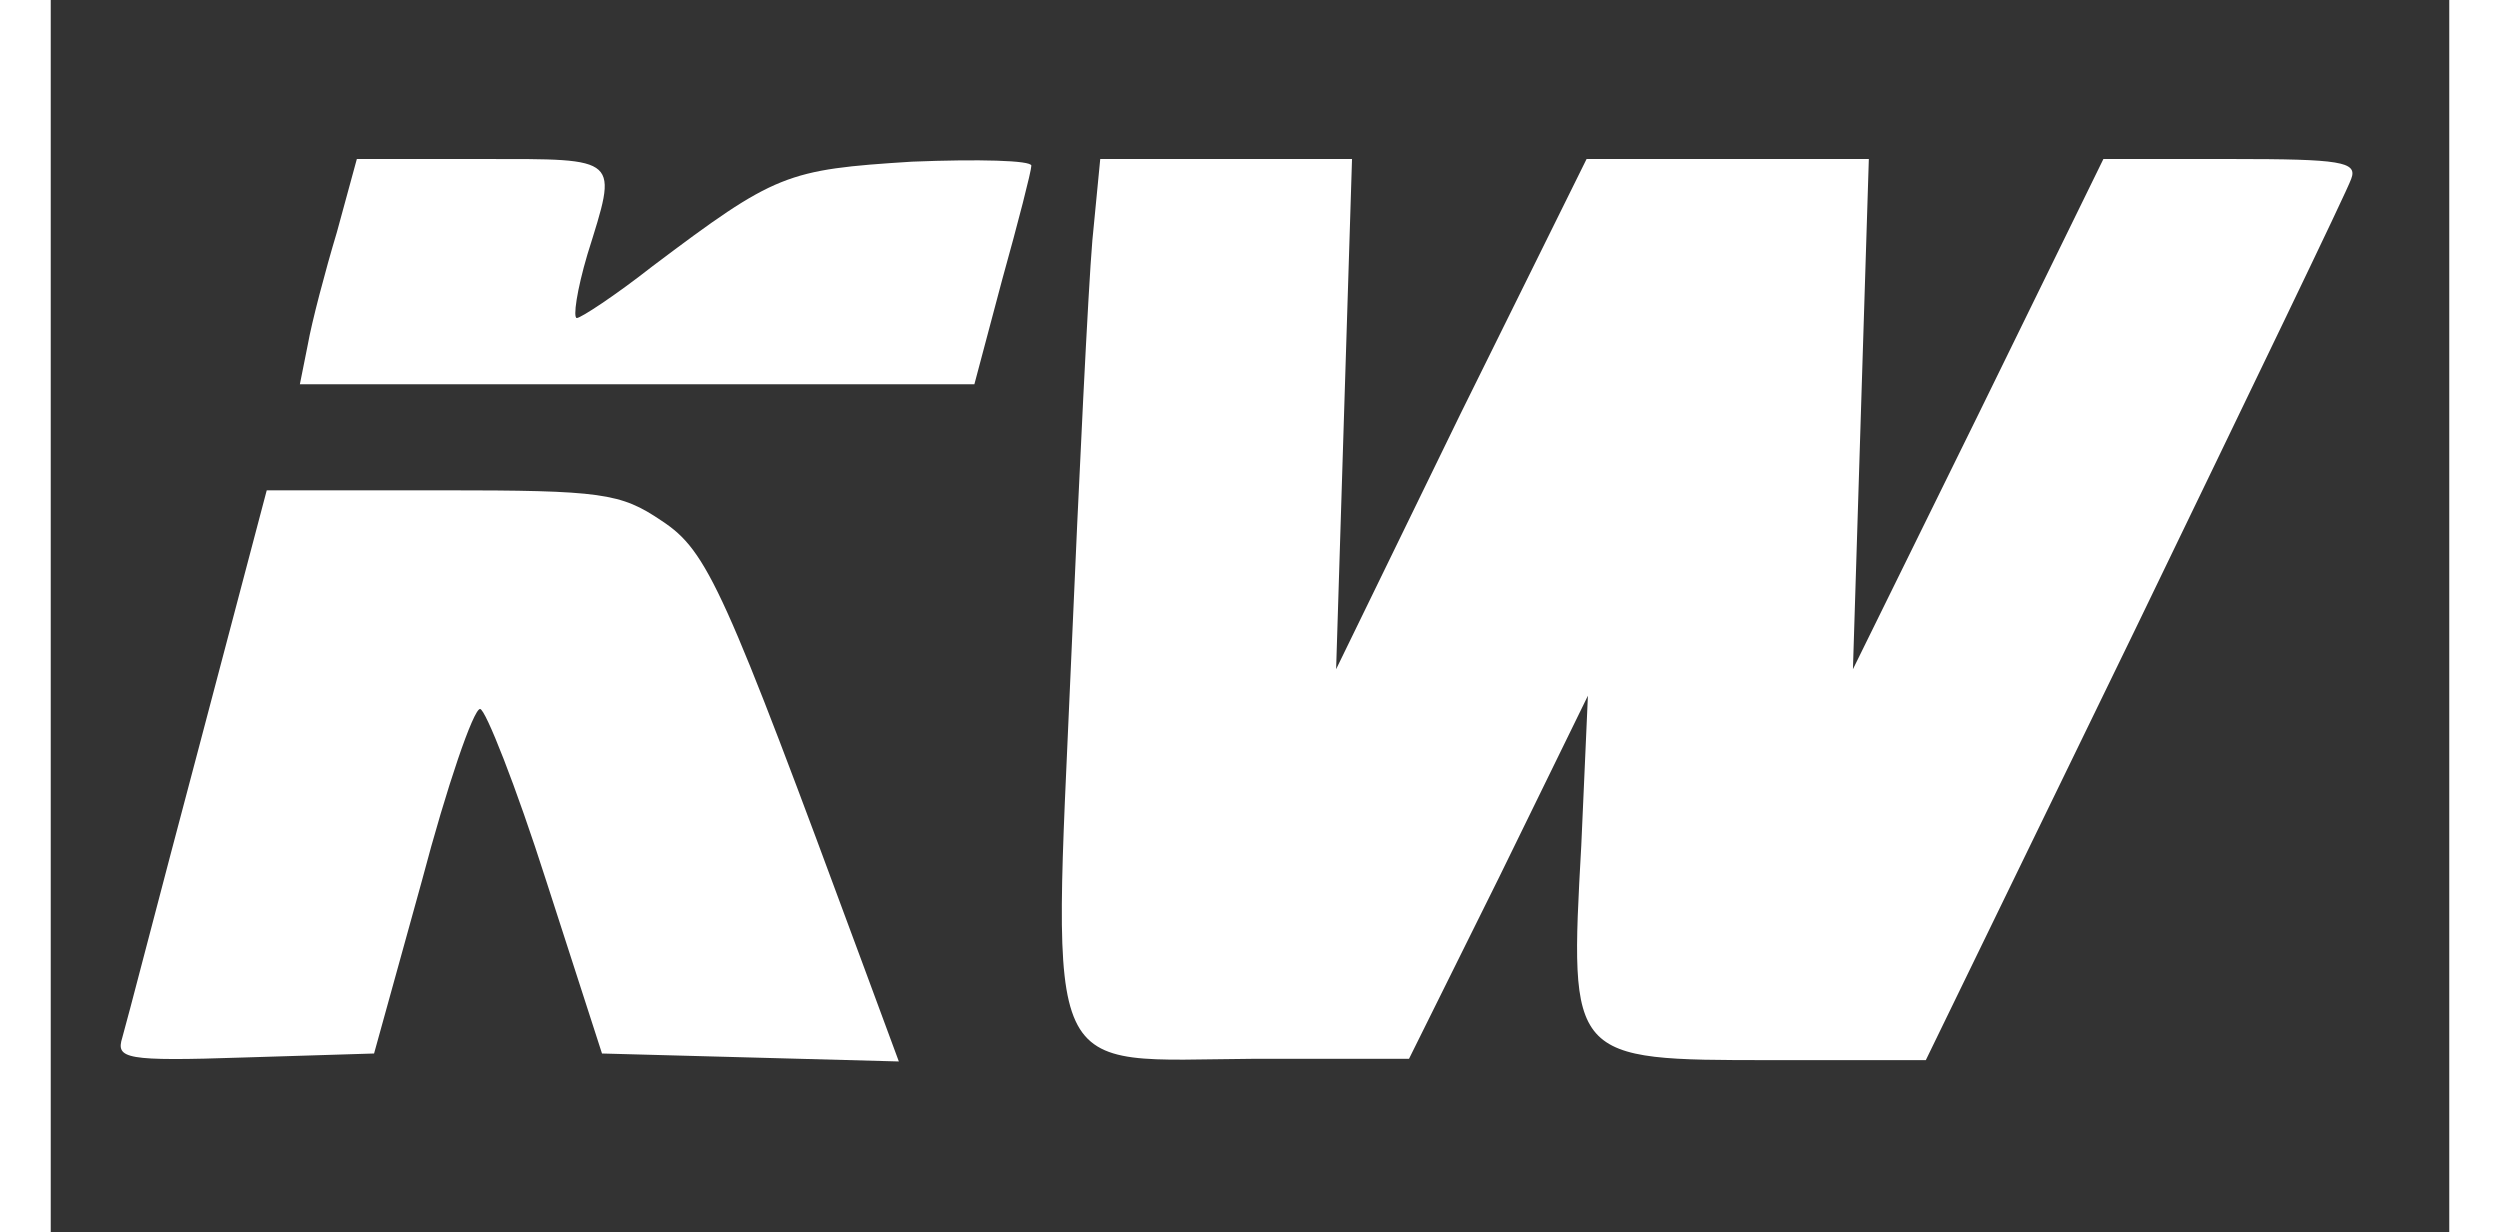 <?xml version="1.0" standalone="no"?>
<!DOCTYPE svg PUBLIC "-//W3C//DTD SVG 20010904//EN"
 "http://www.w3.org/TR/2001/REC-SVG-20010904/DTD/svg10.dtd">
<svg version="1.0" xmlns="http://www.w3.org/2000/svg"
 width="71pt" height="35pt" viewBox="0 0 181 93"
 preserveAspectRatio="xMidYMid meet" fill="#fff">
<rect x="0" y="0" width="181" height="93" fill="#333333" stroke="none"/>
<g transform="translate(0,93) scale(0.1,-0.1)"
 stroke="none">
<path d="M216 755 c-9 -30 -19 -68 -22 -85 l-6 -30 254 0 255 0 21 79 c12 43
22 82 22 86 0 4 -40 5 -90 3 -95 -6 -103 -9 -196 -79 -28 -22 -54 -39 -57 -39
-3 0 0 21 8 48 23 74 26 72 -79 72 l-95 0 -15 -55z"/>
<path d="M786 748 c-3 -35 -10 -177 -16 -317 -14 -323 -23 -301 138 -300 l117
0 68 137 67 137 -5 -113 c-9 -162 -9 -162 143 -162 l117 0 158 325 c86 178
160 331 163 340 5 13 -8 15 -90 15 l-97 0 -94 -192 -95 -193 6 193 6 192 -107
0 -106 0 -95 -192 -94 -193 6 193 6 192 -95 0 -95 0 -6 -62z"/>
<path d="M111 363 c-29 -109 -54 -206 -57 -216 -5 -16 2 -18 92 -15 l98 3 36
130 c19 72 39 130 44 130 4 0 27 -58 50 -130 l42 -130 112 -3 112 -3 -27 73
c-105 284 -117 312 -152 335 -31 21 -45 23 -166 23 l-132 0 -52 -197z"/>
</g>
</svg>